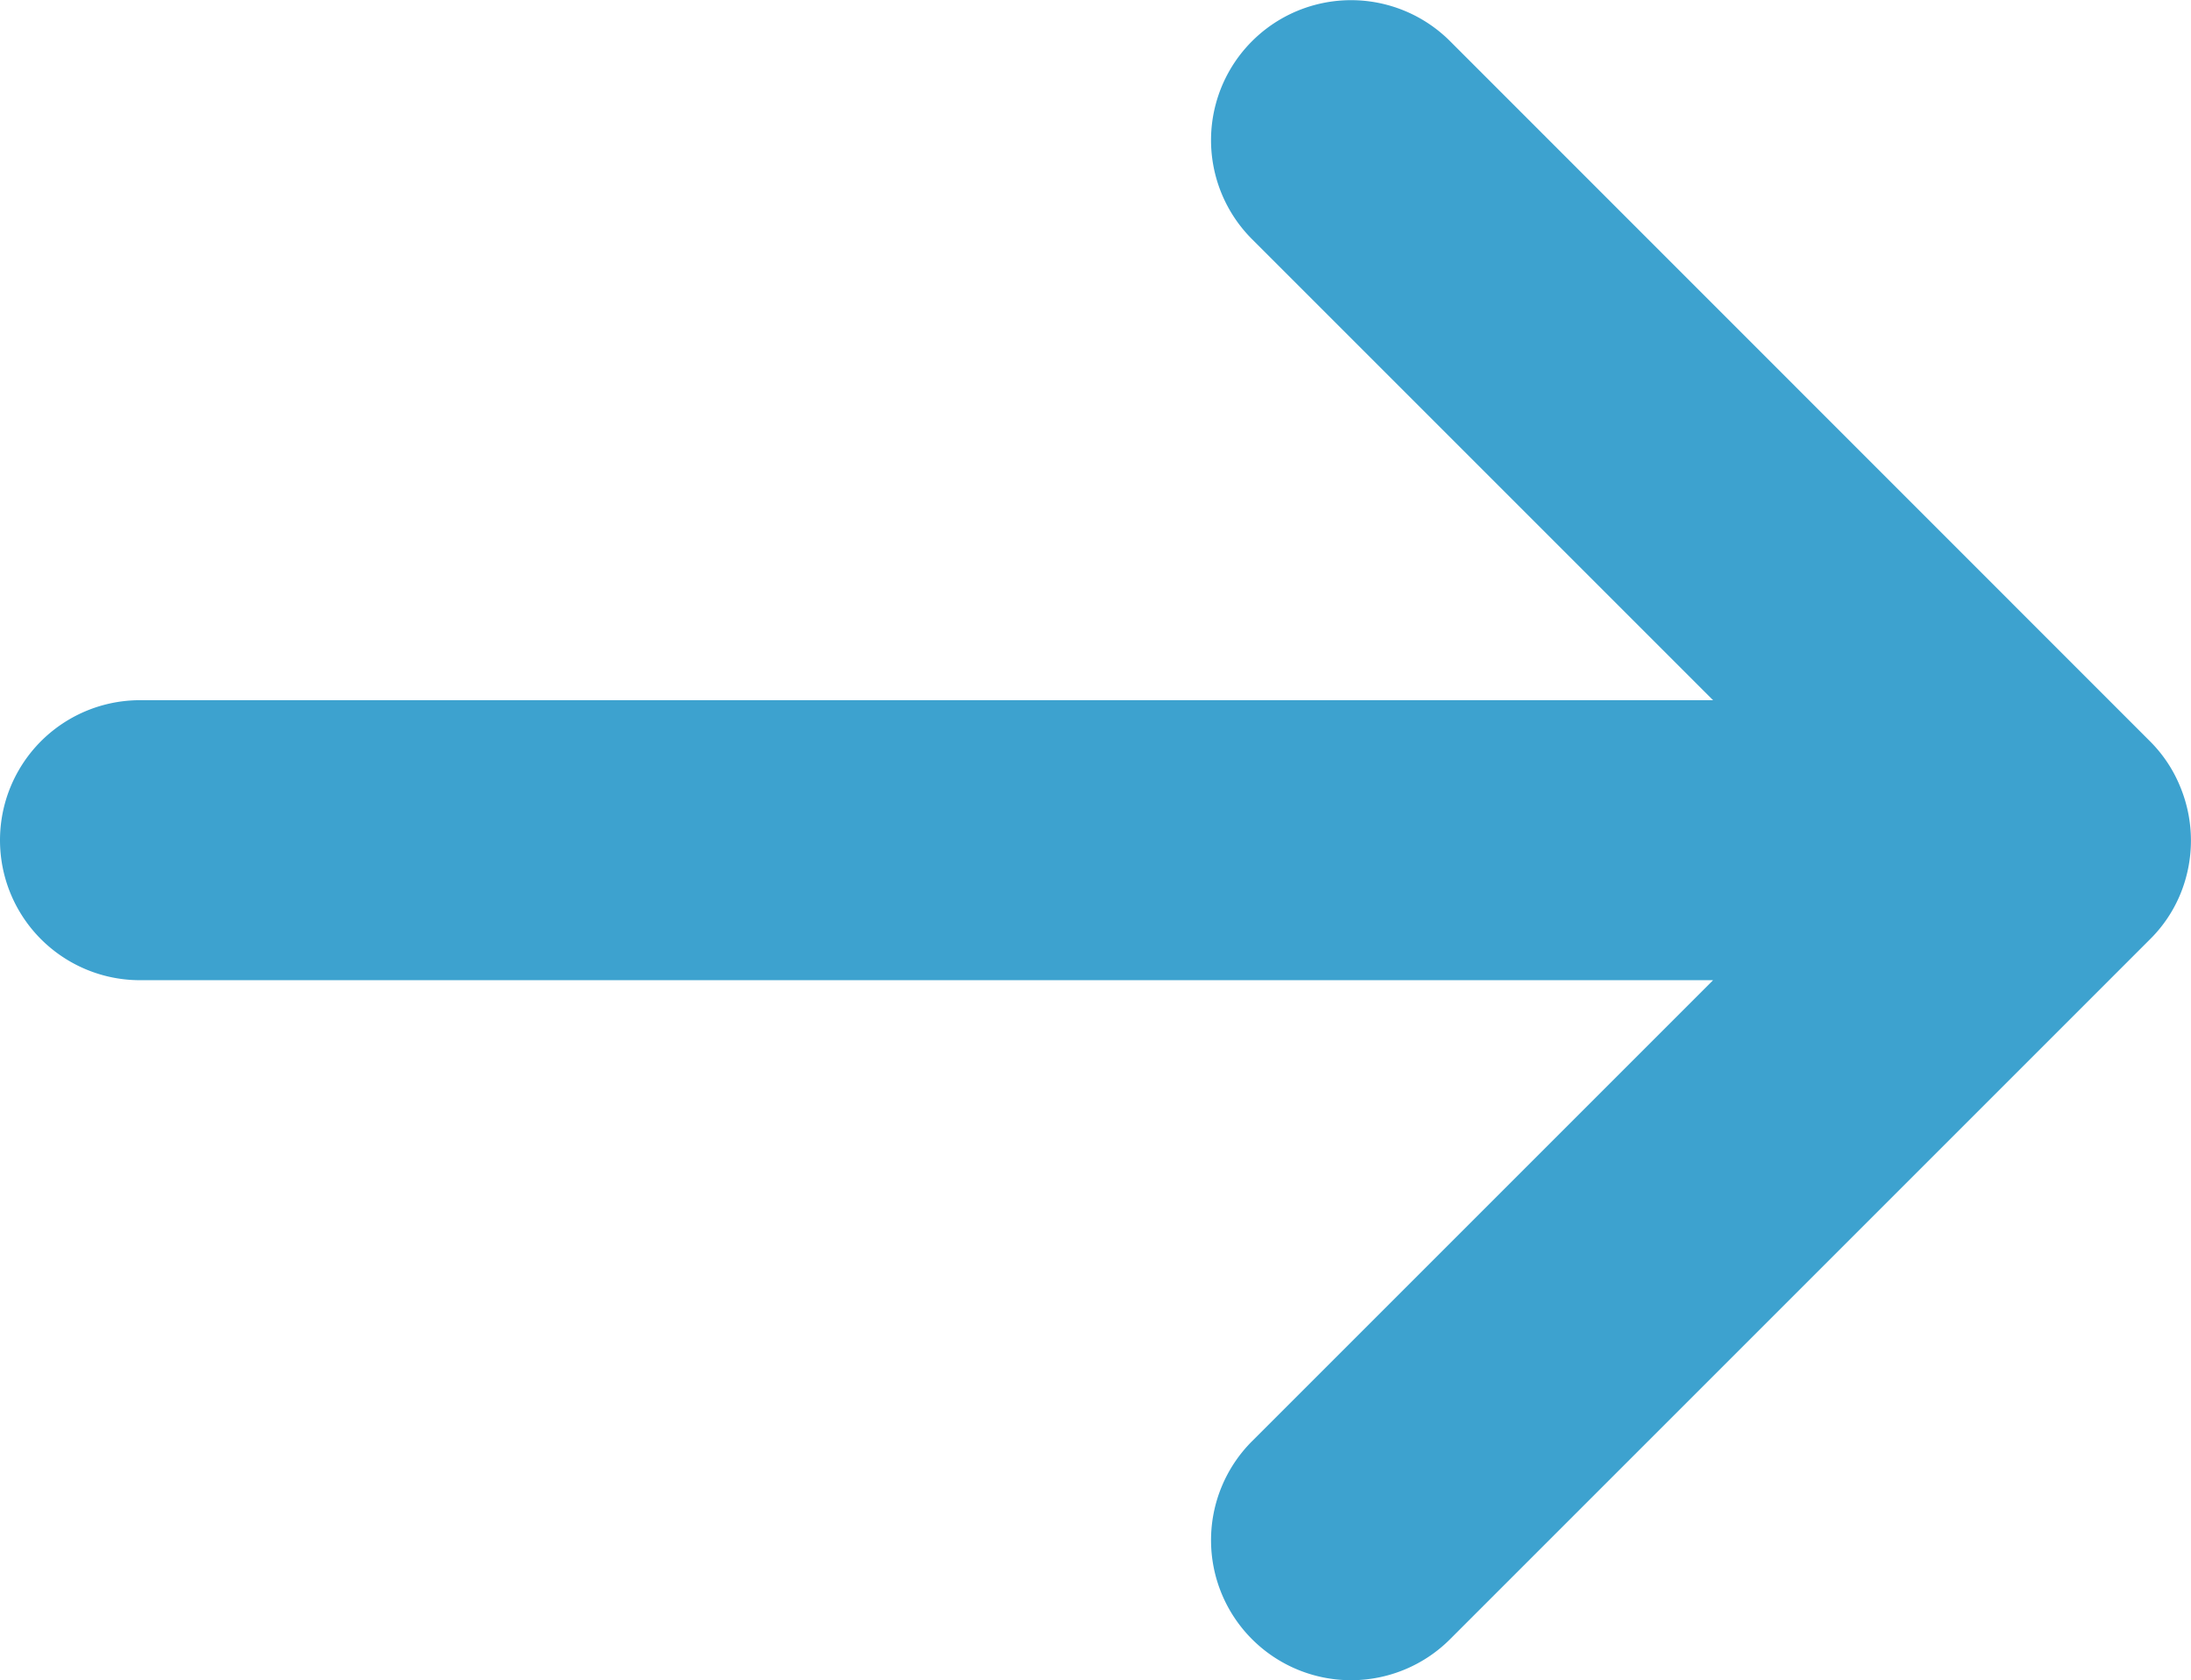 <svg xmlns="http://www.w3.org/2000/svg" width="11.69" height="8.965" viewBox="0 0 11.69 8.965">
  <path id="arrow-right" d="M352.424,218.9a.75.75,0,0,0,0-.572.731.731,0,0,0-.161-.243l-3.735-3.736a.747.747,0,1,0-1.057,1.056l2.46,2.46h-8.393a.747.747,0,1,0,0,1.494h8.393l-2.46,2.46a.747.747,0,0,0,1.057,1.056l3.735-3.735A.731.731,0,0,0,352.424,218.9Z" transform="translate(-340.791 -214.129)" fill="#3da2cf"/>
</svg>

